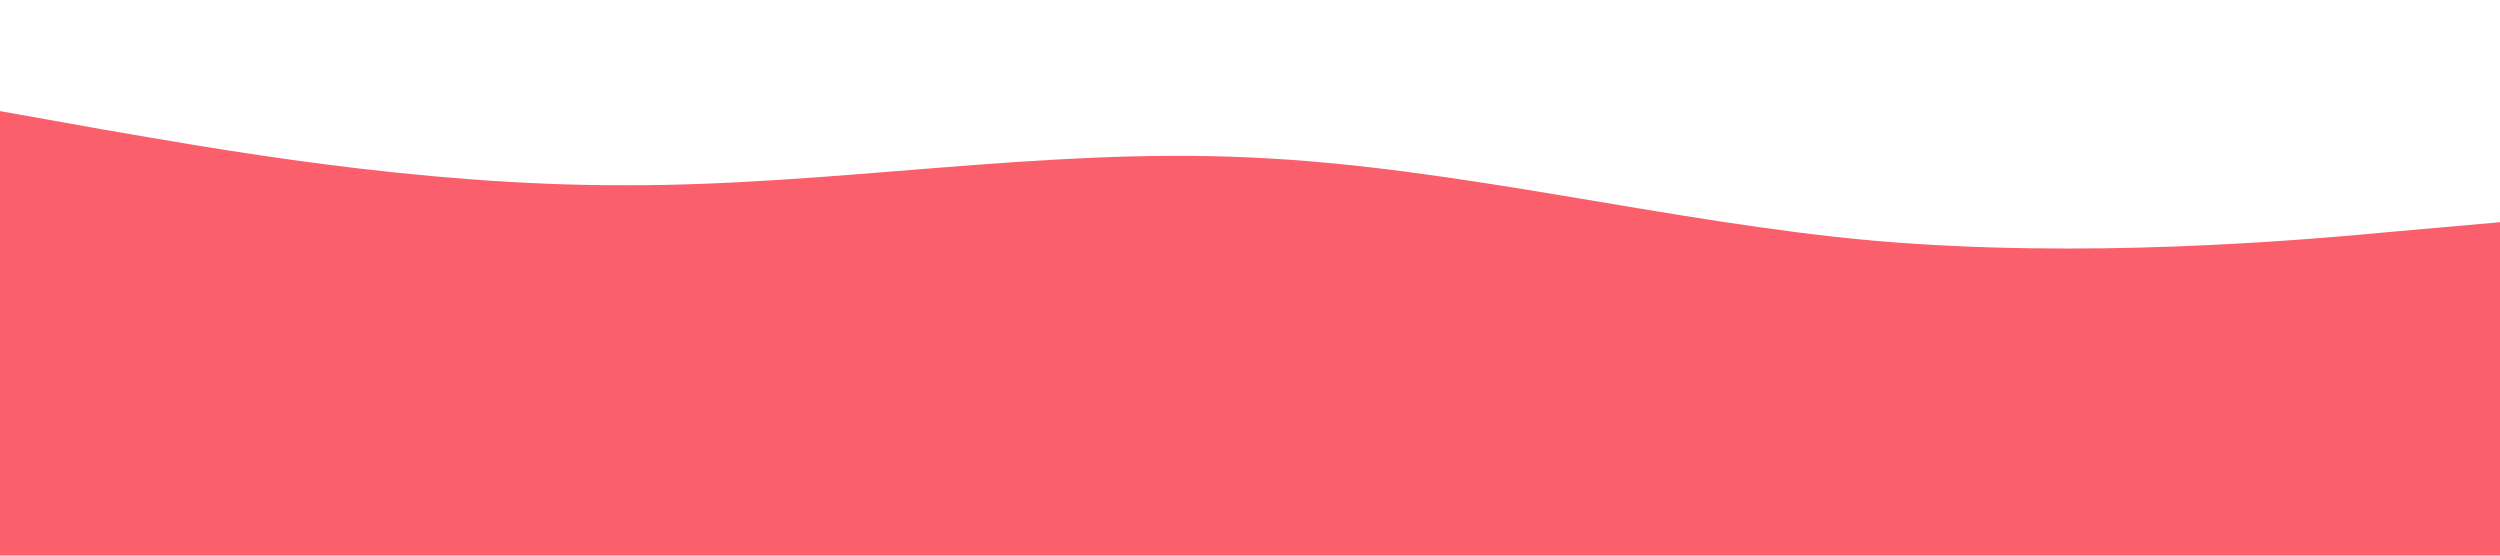 <svg xmlns="http://www.w3.org/2000/svg" viewBox="0 0 1440 320">
  <path fill="#fa5f6b" fill-opacity="1" d="M0,64L60,74.7C120,85,240,107,360,106.7C480,107,600,85,720,90.7C840,96,960,128,1080,138.7C1200,149,1320,139,1380,133.3L1440,128L1440,320L1380,320C1320,320,1200,320,1080,320C960,320,840,320,720,320C600,320,480,320,360,320C240,320,120,320,60,320L0,320Z"></path>
</svg>